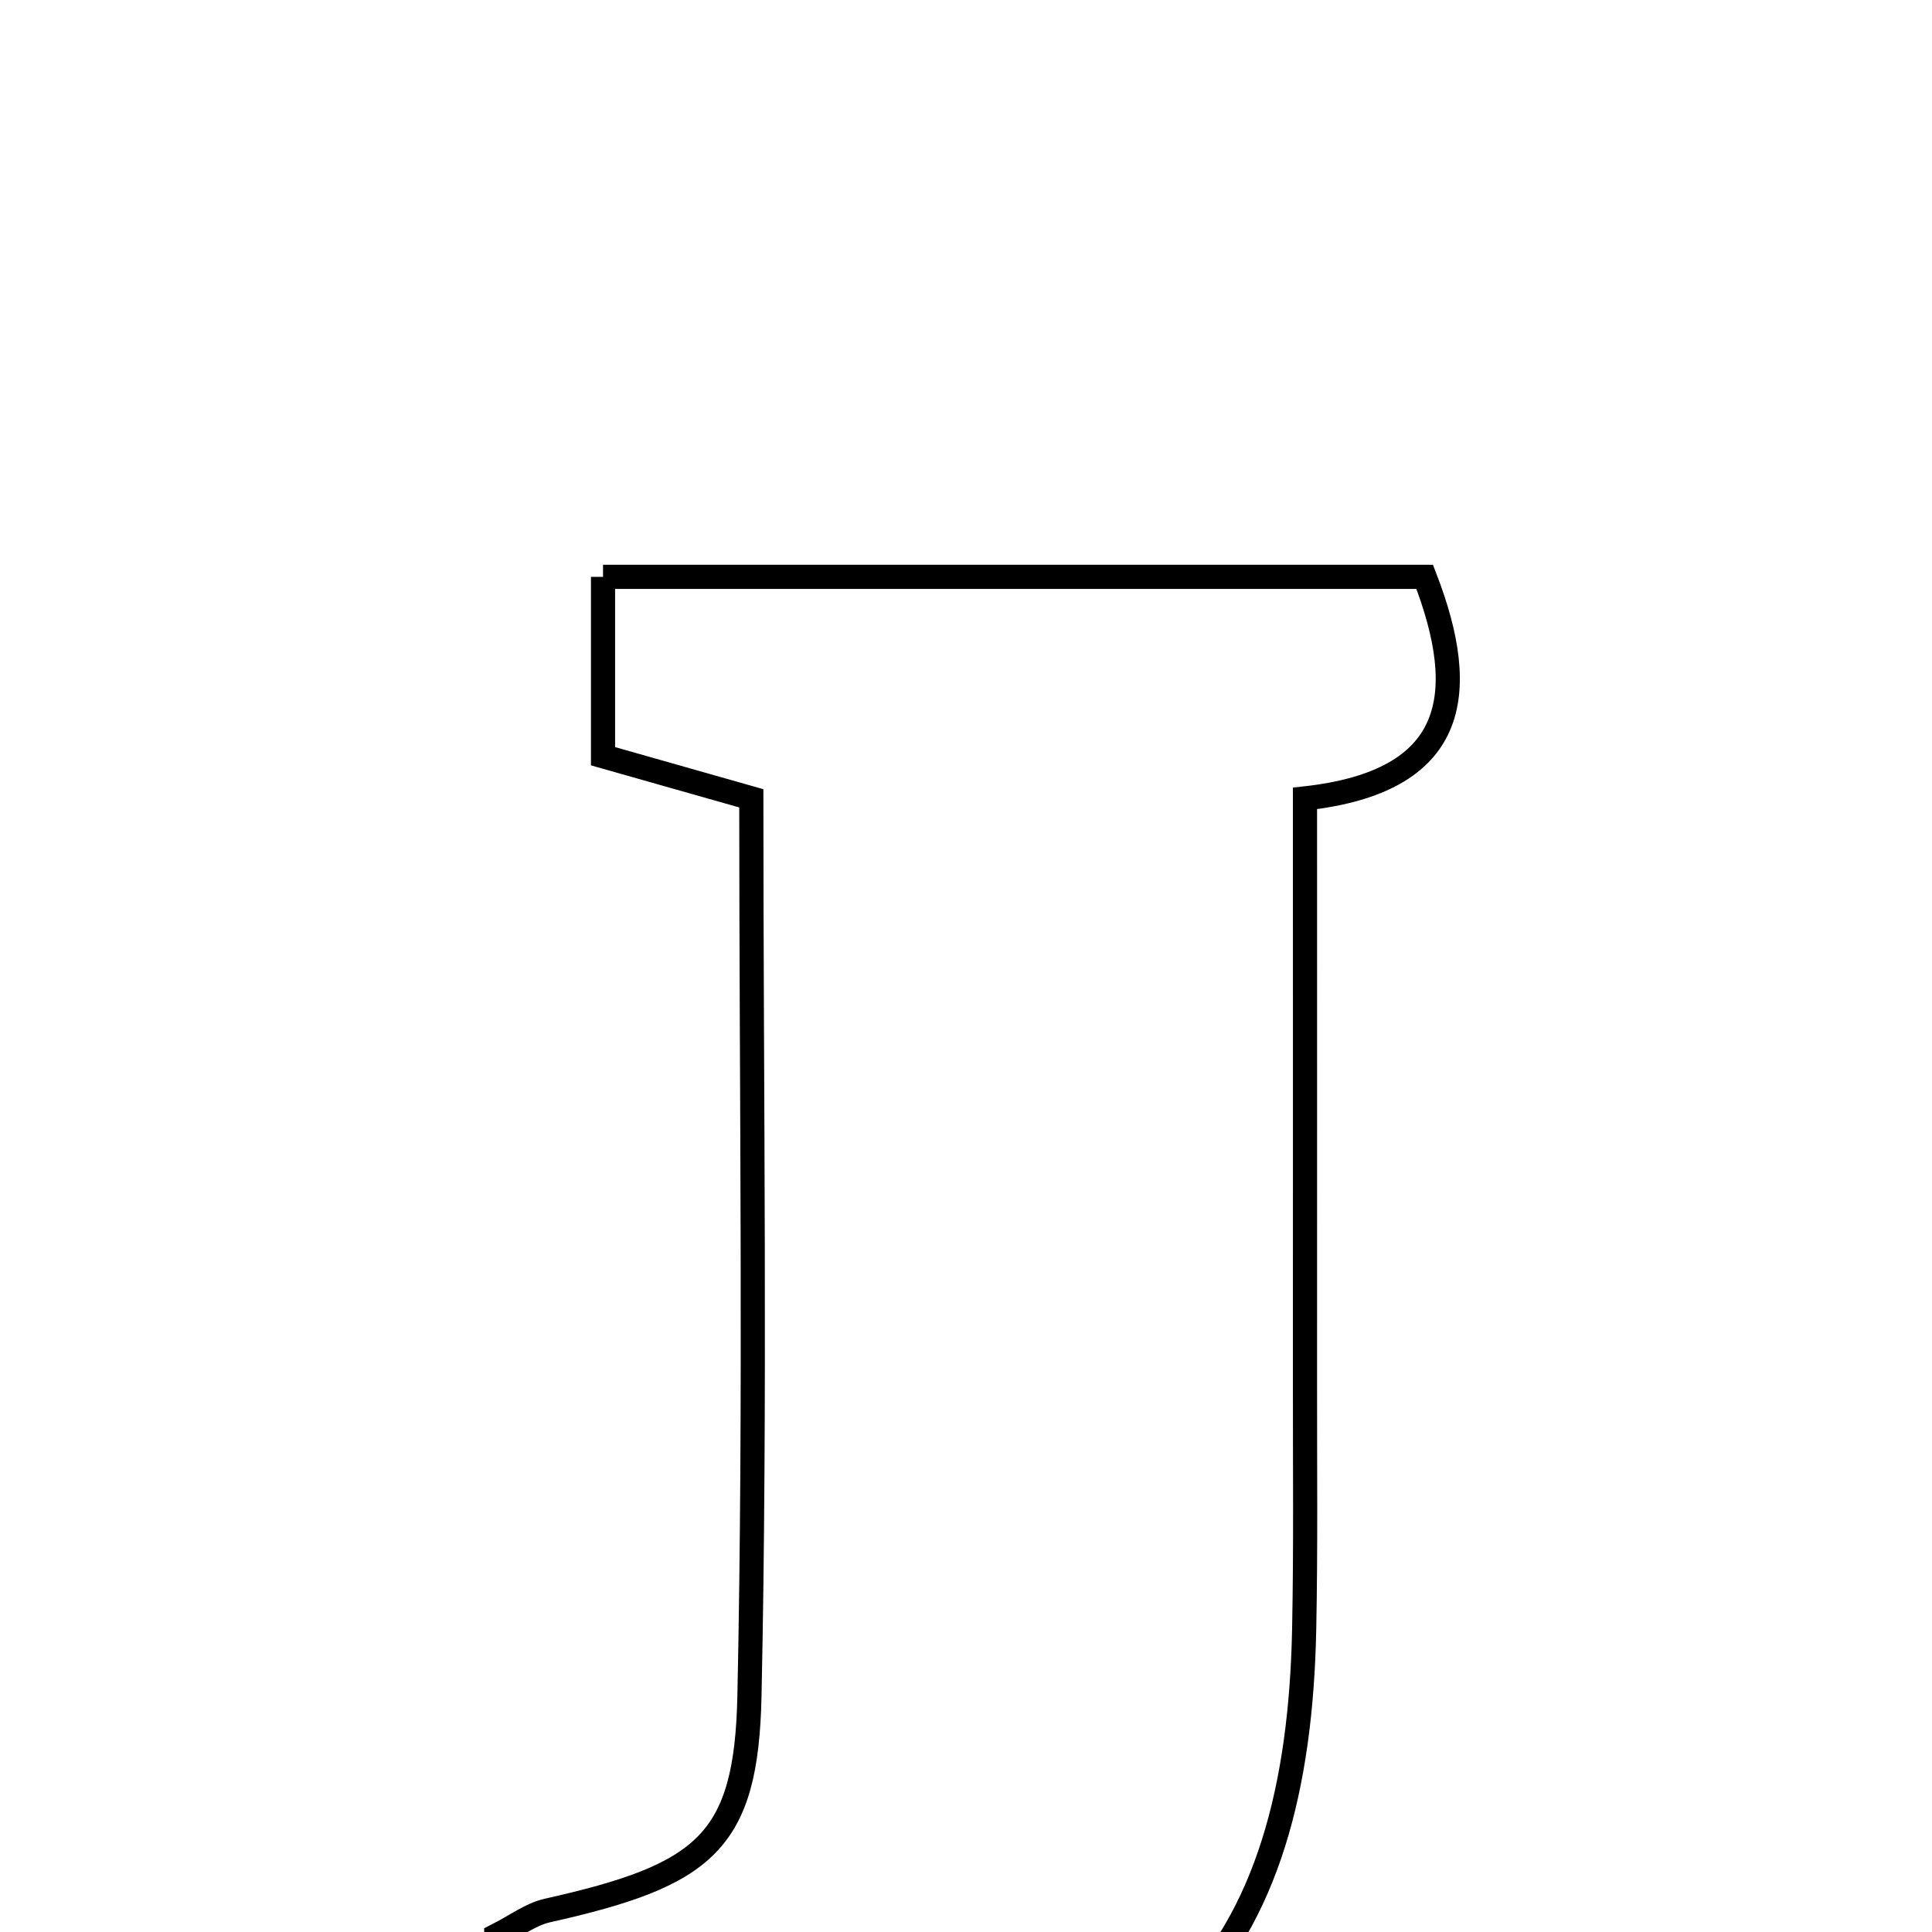 <svg xmlns="http://www.w3.org/2000/svg" viewBox="0.0 0.0 24.0 24.0" height="200px" width="200px"><path fill="none" stroke="black" stroke-width=".3" stroke-opacity="1.0"  filling="0" d="M7.491 7.166 C10.906 7.166 14.264 7.166 17.698 7.166 C18.268 8.636 18.093 9.71 16.211 9.918 C16.211 12.46 16.212 14.843 16.211 17.227 C16.21 18.229 16.221 19.231 16.201 20.232 C16.125 24.185 14.501 26.633 9.17 26.344 C8.261 26.294 7.363 26.049 6.257 25.86 C6.221 25.121 6.195 24.595 6.168 24.044 C6.409 23.922 6.594 23.779 6.8 23.733 C8.762 23.294 9.272 22.884 9.31 21.065 C9.388 17.376 9.333 13.684 9.333 9.917 C8.673 9.729 8.113 9.57 7.491 9.394 C7.491 8.651 7.491 7.974 7.491 7.166"></path></svg>